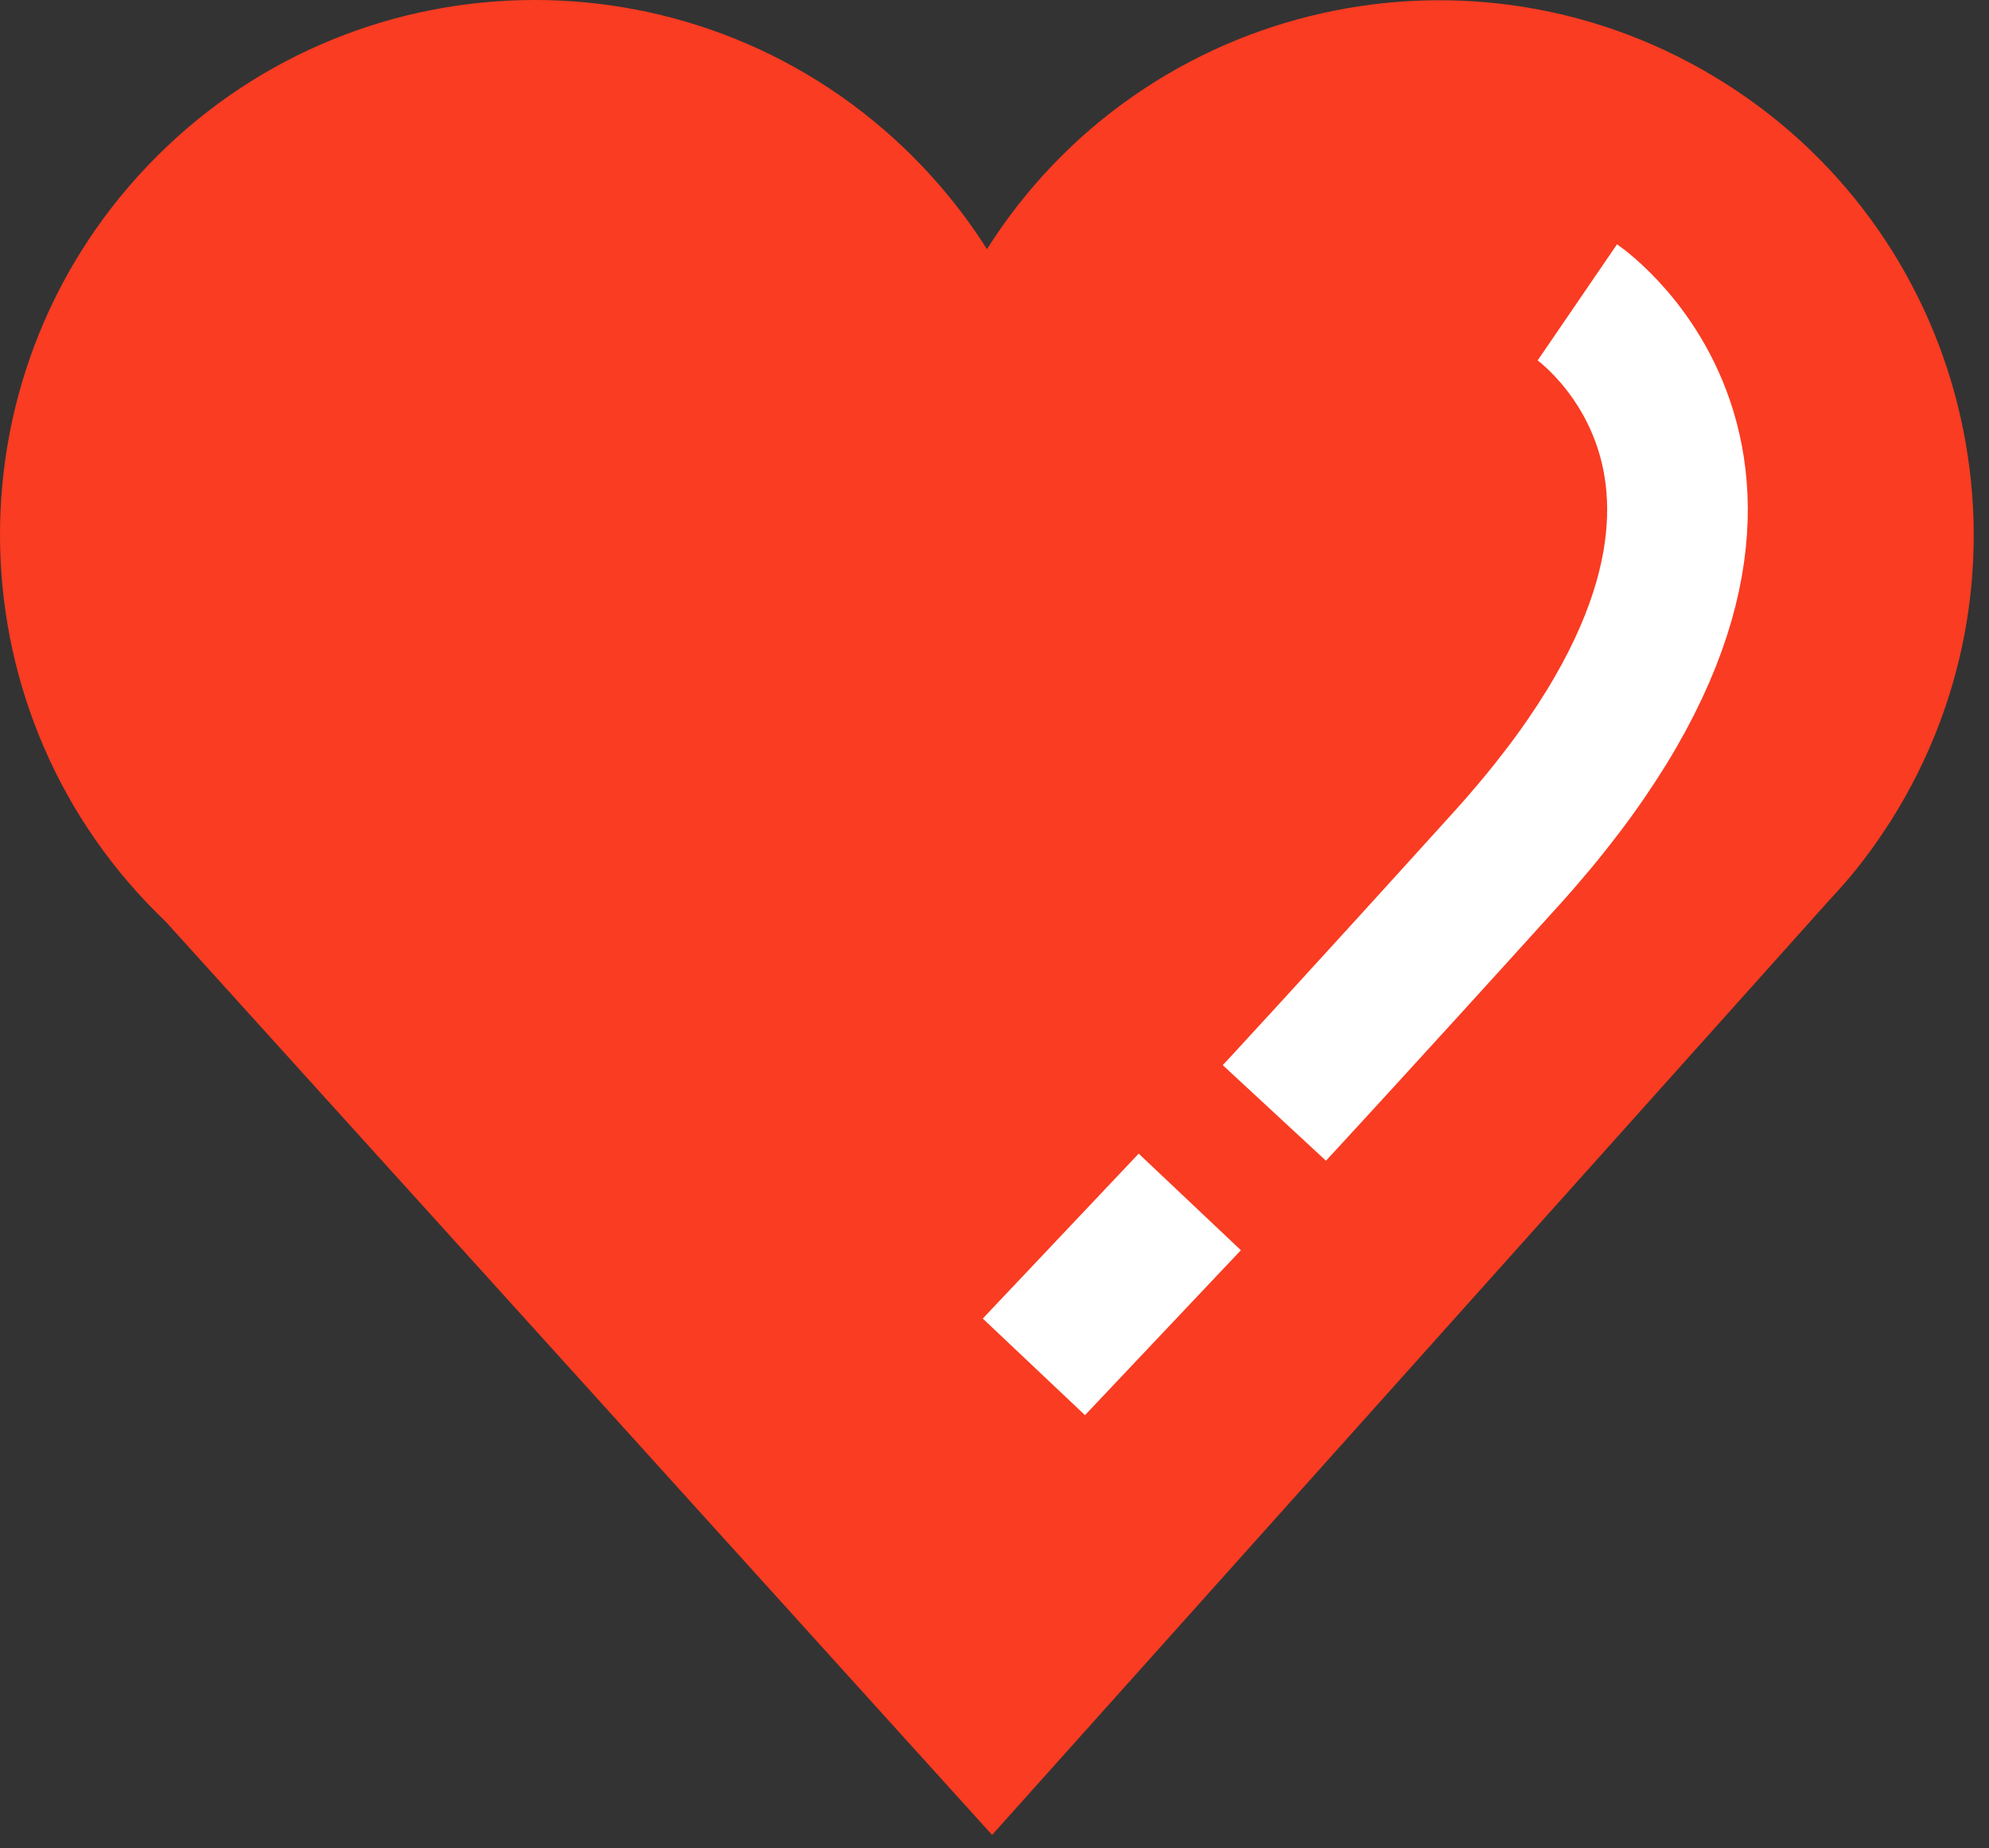 <svg width="99" height="92" fill="none" xmlns="http://www.w3.org/2000/svg"><rect width="100%" height="100%" fill="#333333" stroke="none"/><g clip-path="url(#clip0_849_14307)"><path d="M49.12 12.41C56.97 -0.01 73.41 -3.72 85.84 4.13C98.27 11.98 101.97 28.42 94.12 40.85C93.5 41.82 92.83 42.76 92.09 43.64L91.97 43.78C91.64 44.17 91.3 44.54 90.96 44.91L49.38 91.34L8.25 45.88C-2.39 35.74 -2.79 18.89 7.35 8.25C17.49 -2.39 34.34 -2.79 44.98 7.35C46.56 8.86 47.96 10.56 49.13 12.41H49.12Z" fill="#F93C22"/><path d="M78.51 15.051C78.51 15.051 91.81 24.141 74.96 42.761C67.57 50.931 63.43 55.401 63.43 55.401" stroke="white" stroke-width="7" stroke-miterlimit="10"/><path d="M59.22 59.83L51.46 68.04" stroke="white" stroke-width="7" stroke-miterlimit="10"/></g><defs><clipPath id="clip0_849_14307"><rect width="98.24" height="91.34" fill="white"/></clipPath></defs></svg>